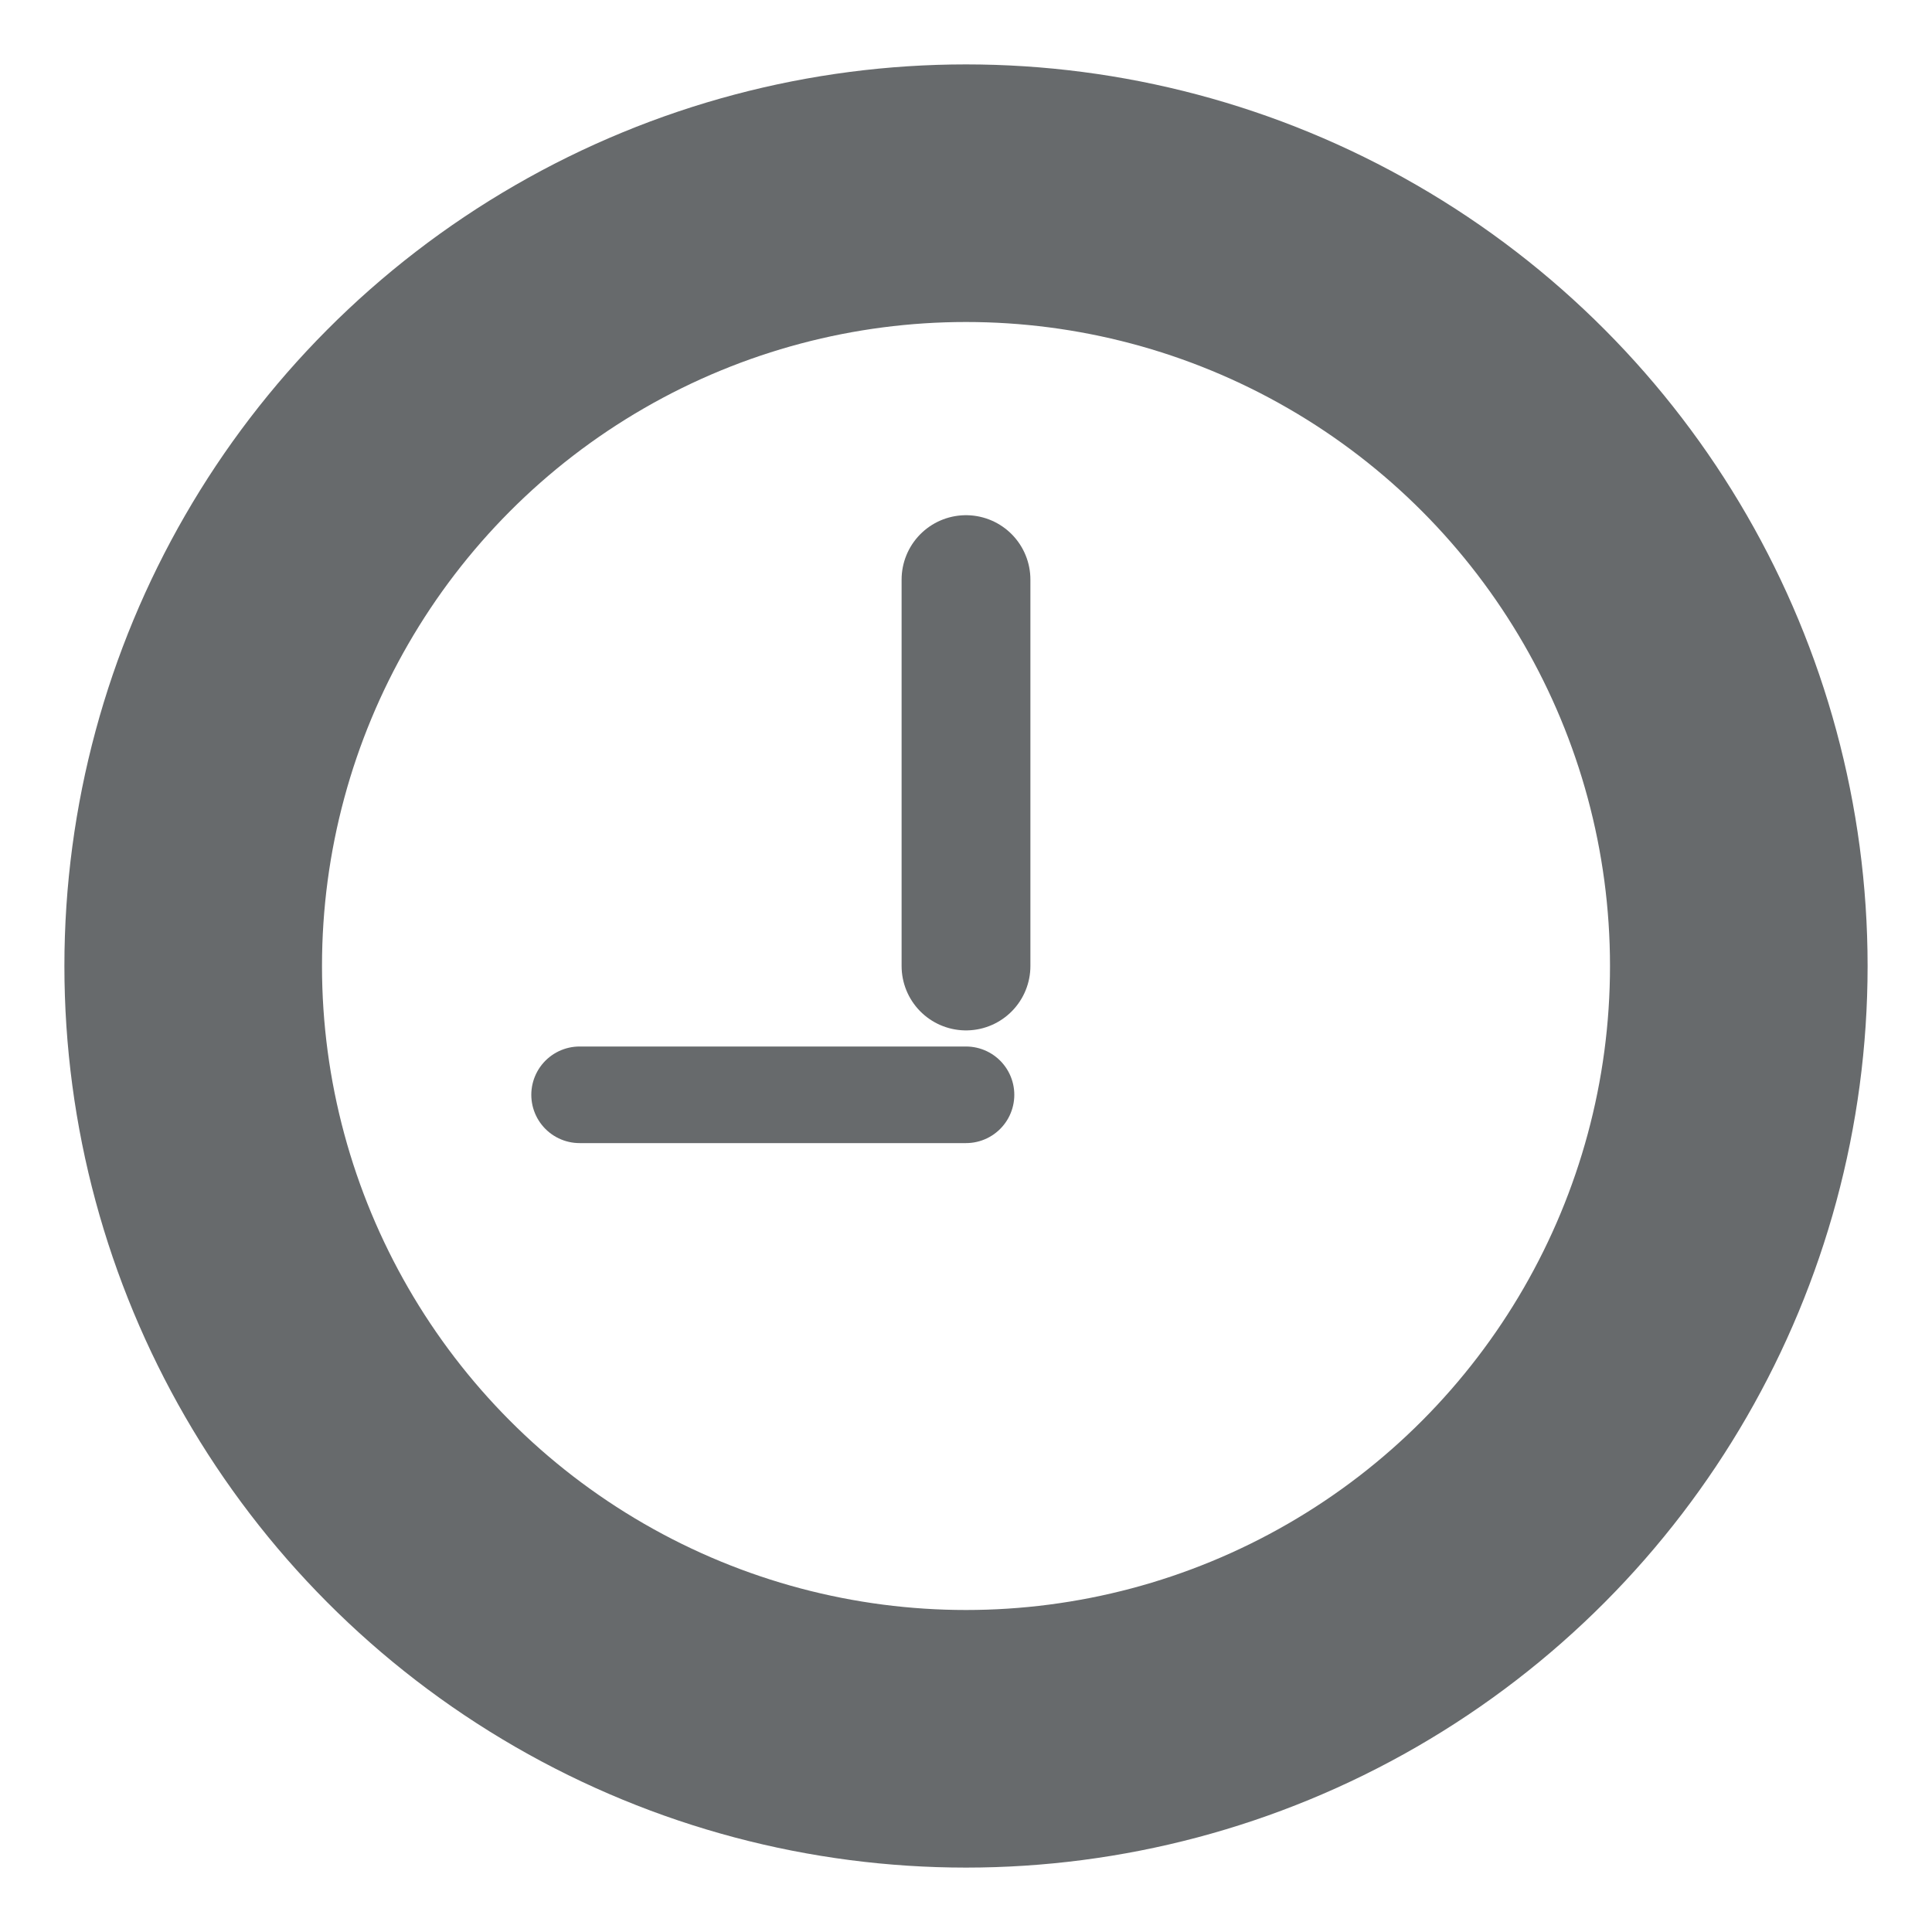 <svg xmlns="http://www.w3.org/2000/svg" viewBox="0 0 15 15" width="100%" height="100%" fill="none">
  <circle cx="7.5" cy="7.5" r="6" stroke="#676a6c" stroke-width="2" stroke-linecap="round" stroke-linejoin="round"/>
  <path d="M7.5 8.5 L4.5 8.5" stroke="#676a6c" stroke-width="0.75" stroke-linecap="round" stroke-linejoin="round" />  <!-- Hour hand pointing to 9 -->
  <path d="M7.5 4.5 L7.5 7.5" stroke="#676a6c" stroke-width="1" stroke-linecap="round" stroke-linejoin="round" />   <!-- Minute hand pointing to 12 -->
</svg>

